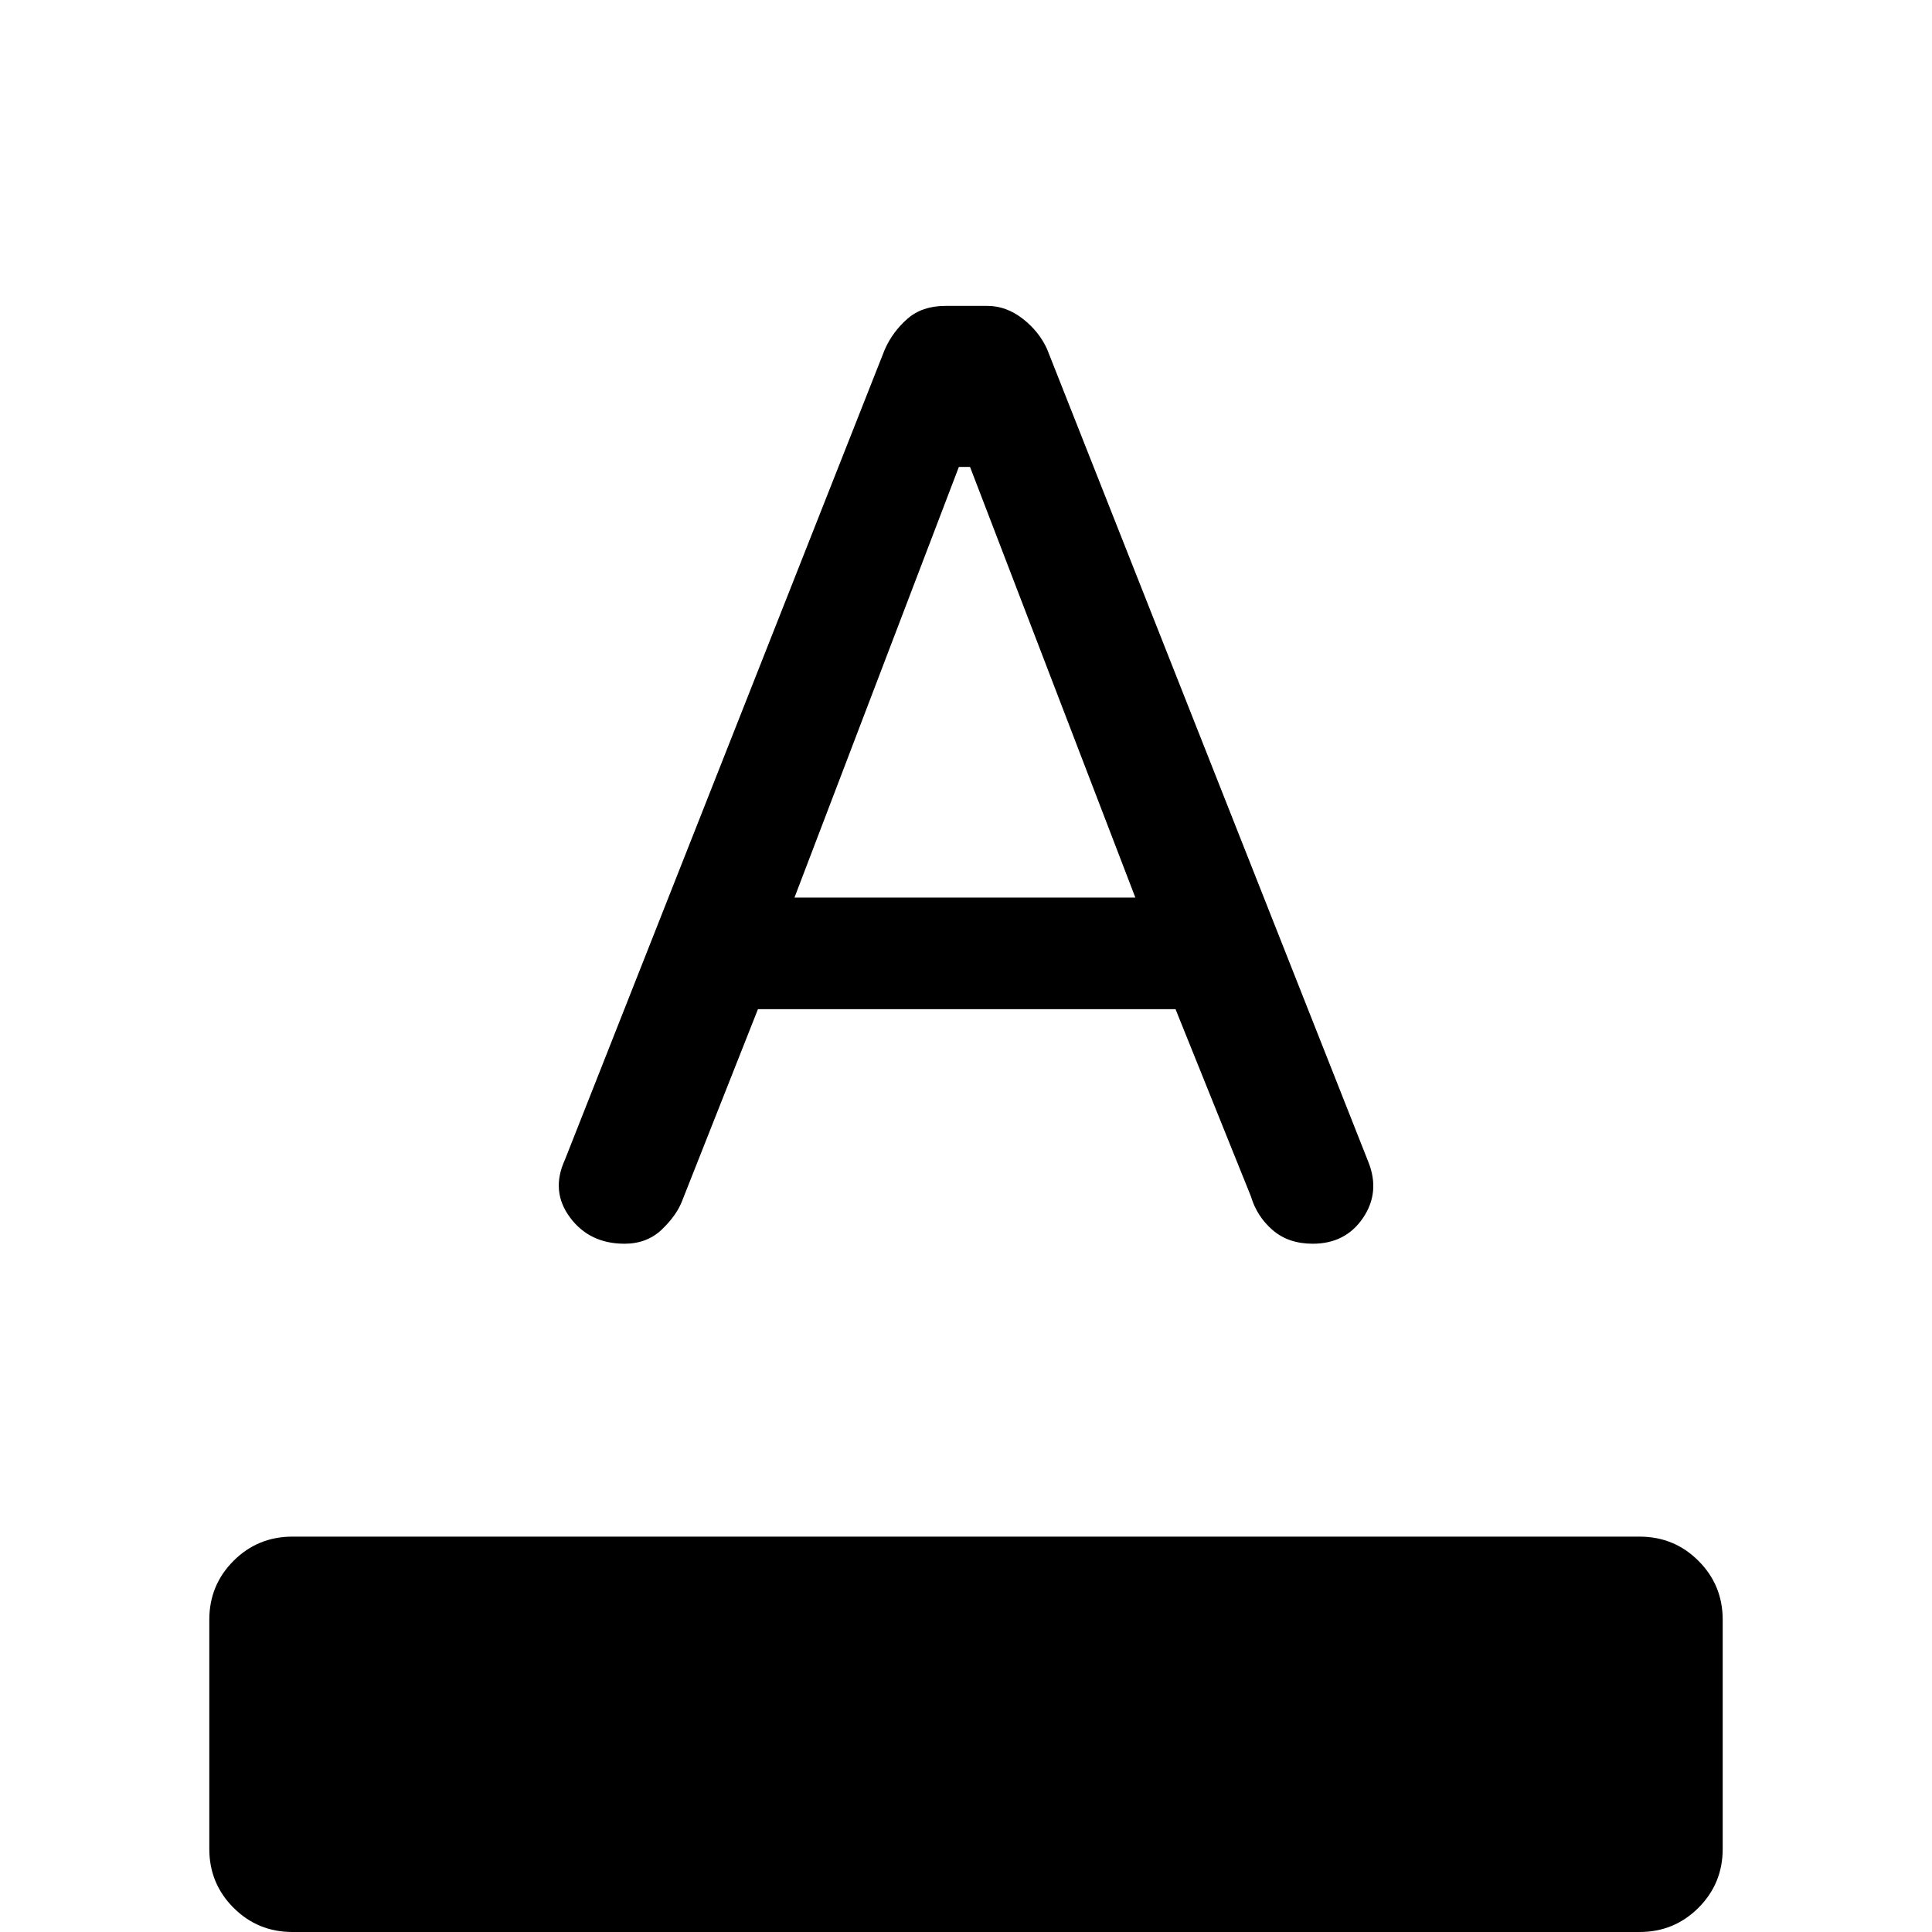 <svg xmlns="http://www.w3.org/2000/svg" height="20" viewBox="0 -960 960 960" width="20"><path d="M145.31 0q-17.23 0-29.27-12.04T104-41.31v-113.84q0-17.23 12.04-29.27t29.27-12.04h669.38q17.23 0 29.27 12.04T856-155.15v113.84q0 17.23-12.04 29.27T814.69 0H145.31Zm165.01-342q-17.4 0-27.09-13.06-9.69-13.06-2.54-28.63l159-402.77q3.93-8.77 11.23-15.16 7.31-6.38 18.85-6.38h20.81q9.42 0 17.61 6.38 8.19 6.39 12.12 15.16l159.63 403.87q5.98 15.05-2.7 27.82Q668.55-342 652.31-342q-12.08 0-19.93-6.77-7.84-6.77-10.81-16.77l-37.45-93h-207.5l-37.54 94.92q-2.7 7.31-10.12 14.47-7.43 7.15-18.64 7.15Zm84.45-172h169.38L482-728h-5.54l-81.69 214Z"/></svg>
